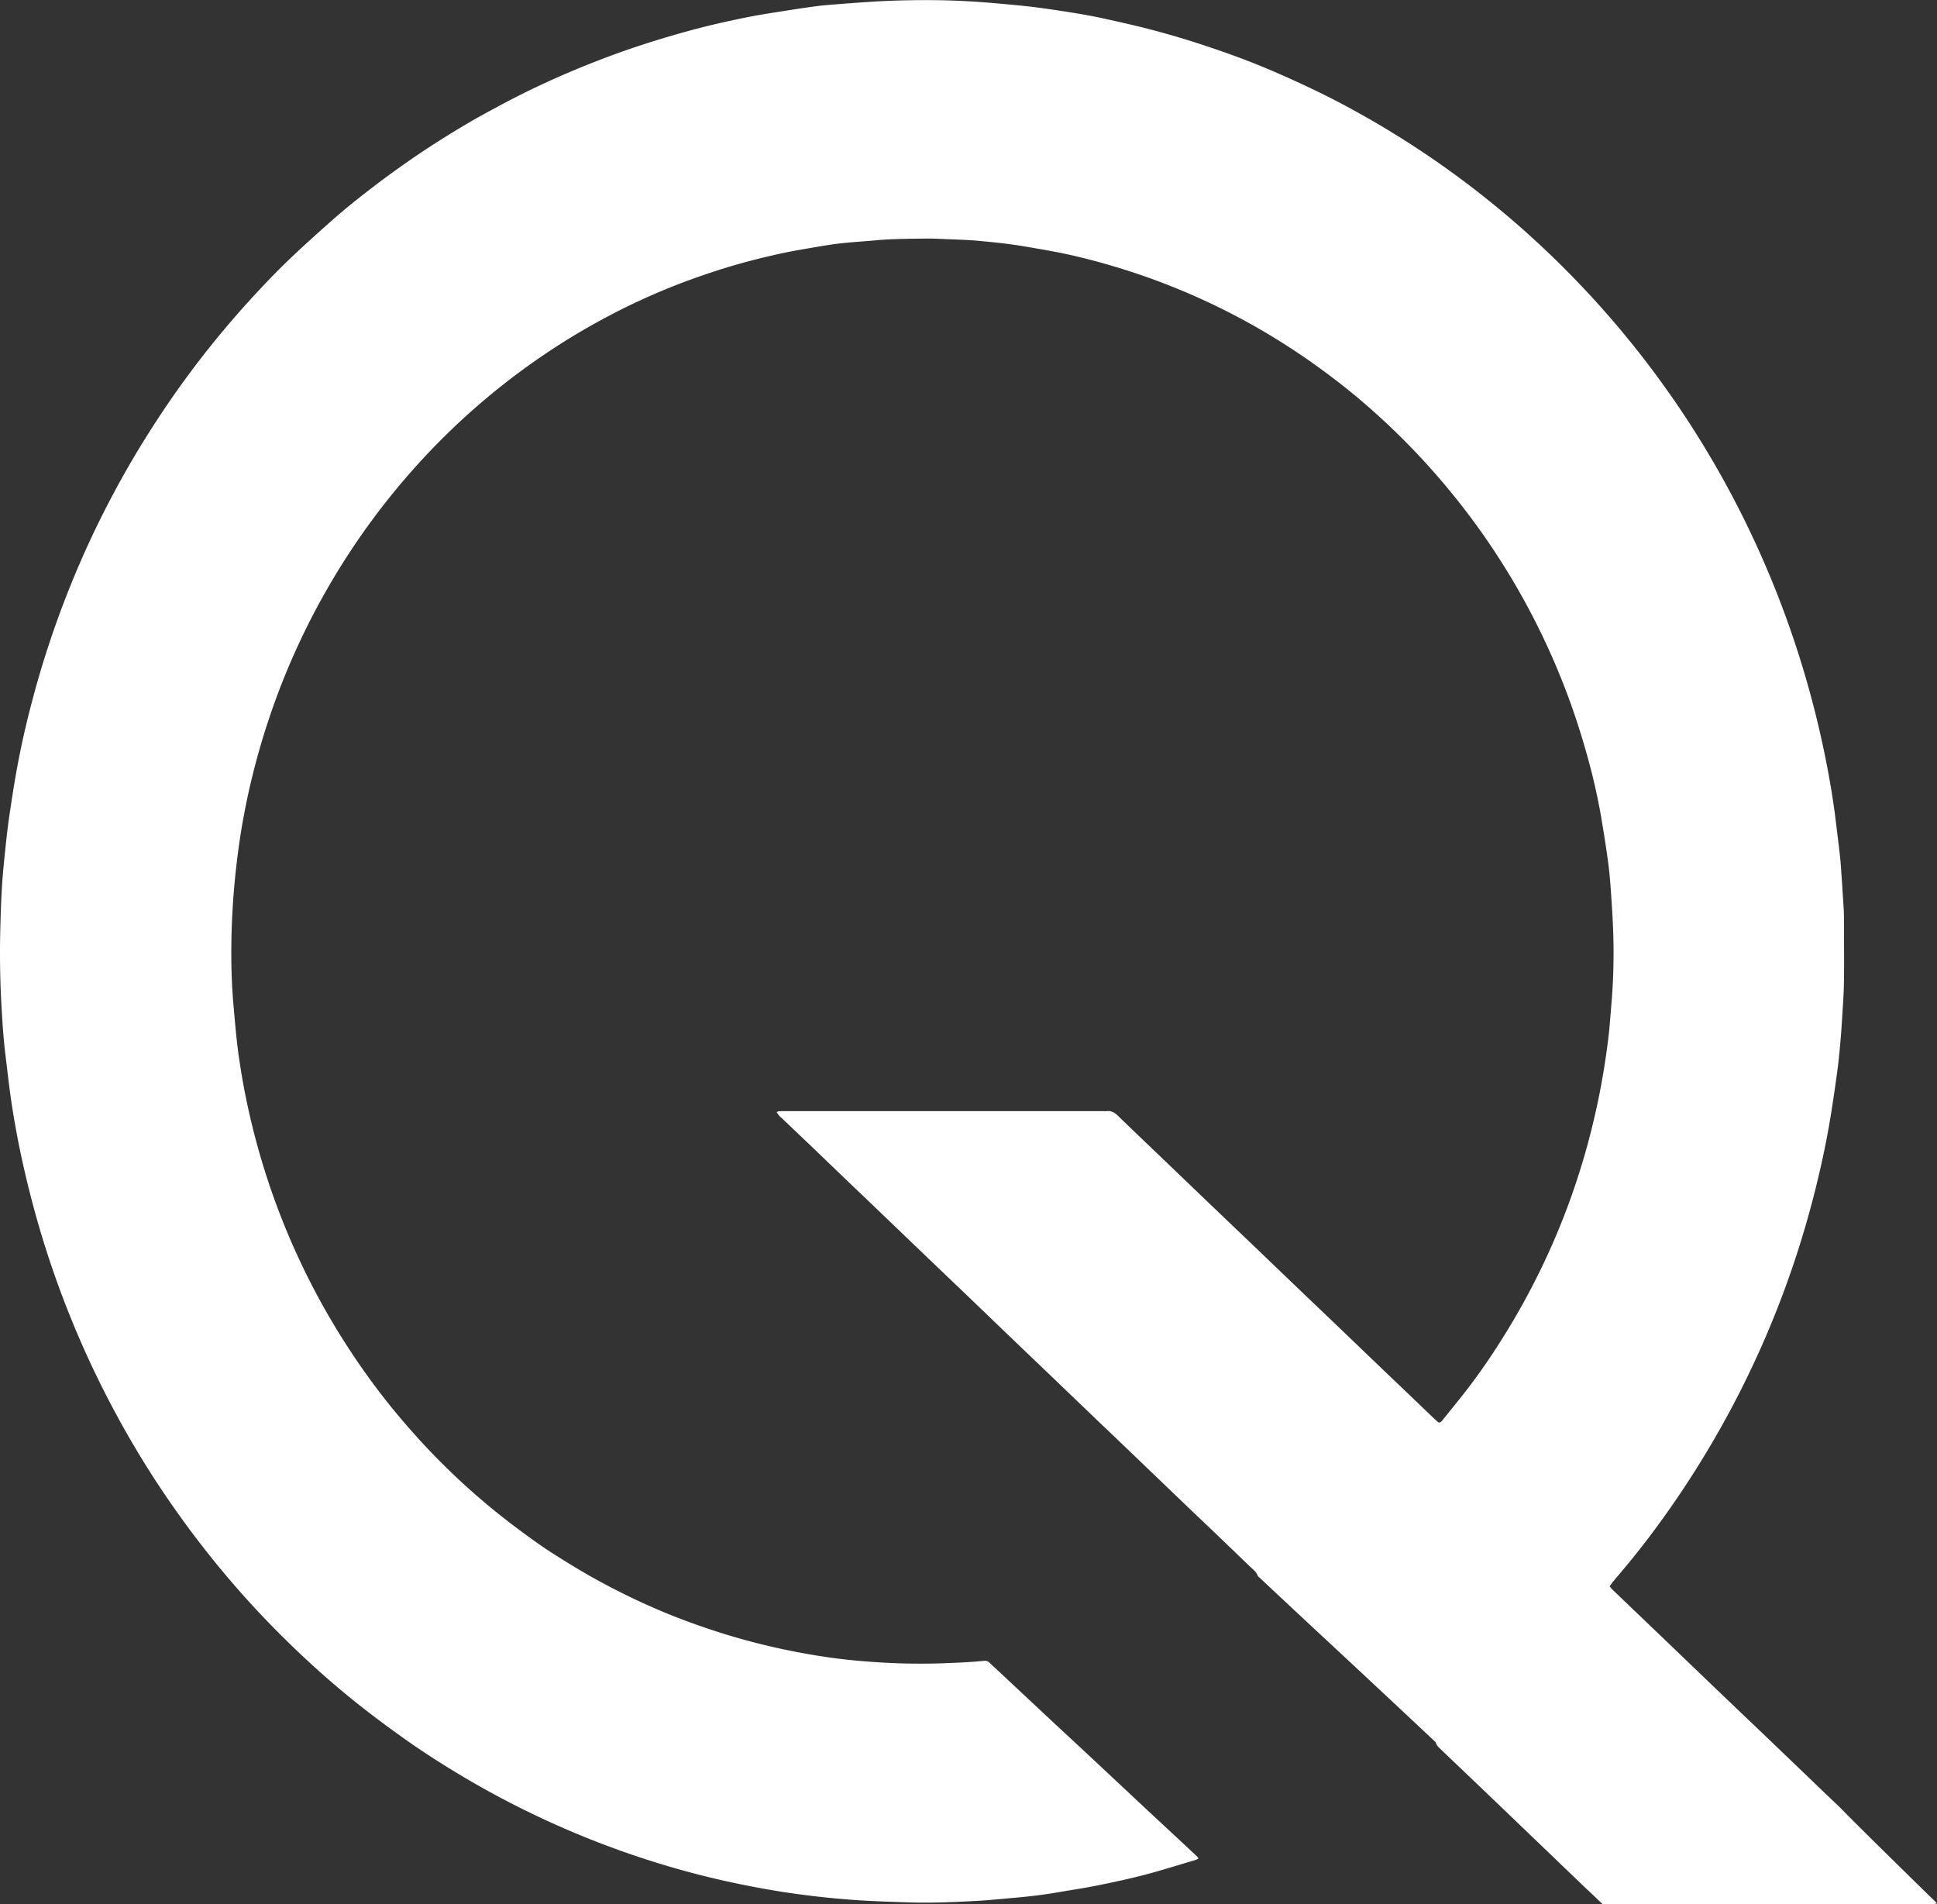 <svg id="Camada_1" data-name="Camada 1" xmlns="http://www.w3.org/2000/svg" xmlns:xlink="http://www.w3.org/1999/xlink" viewBox="0 0 1392.54 1368.58"><rect x="0" y="0" width="1392.54" height="1368.58" fill="#333333" stroke="none"/><defs><linearGradient id="Gradiente_sem_nome_19" x1="718.98" y1="25.27" x2="718.98" y2="1393.85" gradientUnits="userSpaceOnUse"><stop offset="0.26" stop-color="#fff"/><stop offset="0.44" stop-color="#fff"/><stop offset="0.67" stop-color="#fff"/><stop offset="0.89" stop-color="#fff"/></linearGradient></defs><title>logosvg</title><path d="M1415.25,1393.38a12.25,12.25,0,0,1-2,.46H1174.73c-5.23-5-10.37-9.82-15.49-14.7q-9.79-9.37-19.55-18.77-18.09-17.36-36.19-34.71-13.05-12.5-26.13-25c-6.21-5.92-12.45-11.82-18.62-17.78-1.49-1.44-3.17-2.75-3.82-4.93-.23-.77-1.17-1.34-1.82-2q-10.2-9.58-20.42-19.17-19.12-17.89-38.29-35.77-13.71-12.78-27.44-25.54-19.34-18-38.62-36.09c-.54-.51-1.28-1-1.51-1.64-1-2.71-3.23-4.29-5.17-6.15q-14-13.46-28-26.89c-6.31-6-12.65-12-19-18.09q-17.94-17.19-35.86-34.4-12.72-12.19-25.48-24.34-18.44-17.65-36.84-35.33c-8.7-8.33-17.44-16.62-26.14-25q-14-13.42-28-26.9-12.89-12.35-25.8-24.66-18.27-17.49-36.52-35-13-12.5-26.13-25-14.19-13.59-28.36-27.21c-6.86-6.56-13.75-13.08-20.61-19.63a15.09,15.09,0,0,1-3.86-4.56,8.91,8.91,0,0,1,1.84-.55c1.36-.08,2.71-.06,4.07-.06H817a8.68,8.68,0,0,0,1.35,0c3.28-.44,5.66,1,8,3.22,9.36,9.17,18.88,18.17,28.34,27.23q17.61,16.89,35.21,33.76,13.38,12.81,26.79,25.59,17.79,17,35.54,34.07,13.23,12.66,26.47,25.27,17.77,17,35.54,34.08,8.49,8.11,17,16.22l22.52,21.56c1.08,1,2.23,2,3.21,2.83,1.86-.12,2.55-1.43,3.36-2.44,6.23-7.74,12.55-15.41,18.57-23.32,8.12-10.66,15.68-21.72,22.85-33.05a524.41,524.41,0,0,0,28.18-50.42,511.79,511.79,0,0,0,22.84-54.51,522.47,522.47,0,0,0,20.11-74q3.66-18.84,6-37.89c1-7.91,1.49-15.88,2.19-23.82a442.37,442.37,0,0,0,1.5-49.65c-.24-9.62-.84-19.25-1.48-28.86-.55-8.1-1.14-16.22-2.2-24.28-1.42-10.88-3.21-21.72-5-32.55a443.22,443.22,0,0,0-10.94-47.46A513.36,513.36,0,0,0,1050,360.65a504.77,504.77,0,0,0-41.36-41Q992.92,305.73,976,293.22A502.37,502.37,0,0,0,929.3,262.4q-19.74-11.44-40.42-21c-13-6-26.21-11.38-39.67-16.24a499.94,499.94,0,0,0-51-15.23c-12.87-3.16-25.91-5.31-39-7.55-11-1.88-22.07-3-33.15-4-7.33-.69-14.72-.86-22.09-1.18-5.11-.23-10.24-.51-15.35-.45-12,.15-24.09.16-36.11,1.24-8.24.74-16.5,1.24-24.73,2.13-6.13.66-12.22,1.65-18.3,2.69-8.89,1.53-17.81,3-26.61,4.94-13.51,3-26.91,6.42-40.13,10.55q-17,5.31-33.65,11.76a472.77,472.77,0,0,0-49.62,22.76q-19.17,10.13-37.37,21.94a503.11,503.11,0,0,0-97,82A516,516,0,0,0,215.86,542.54a521.44,521.44,0,0,0-17.6,67.64c-2.5,13.15-4.43,26.4-5.88,39.72A548.25,548.25,0,0,0,189,711.19c0,12.36.5,24.69,1.6,37,.91,10.19,1.72,20.4,3,30.54a502.48,502.48,0,0,0,10.14,54.55A518.47,518.47,0,0,0,287.44,1015q12,16.65,25.42,32.28,15.56,18.23,32.75,34.91,14.11,13.68,29.26,26.21c10.9,9,22.21,17.54,33.76,25.72q6.27,4.44,12.75,8.55c10.56,6.69,21.21,13.2,32.2,19.16a495.91,495.91,0,0,0,47.21,22.6c13.36,5.51,26.93,10.37,40.72,14.73a486,486,0,0,0,61.34,14.91,414.15,414.15,0,0,0,41.63,5.36,481.79,481.79,0,0,0,55.07,1.44c10.23-.41,20.46-.76,30.65-1.8a4.77,4.77,0,0,1,4,1.47c2.62,2.48,5.29,4.92,7.93,7.39q17.64,16.51,35.27,33c9.36,8.73,18.77,17.41,28.12,26.14q17.83,16.65,35.62,33.33,13.54,12.65,27.12,25.24,7.61,7.08,15.17,14.19a8.3,8.3,0,0,1,.9,1.33,14.89,14.89,0,0,1-2,1c-8.64,2.6-17.28,5.2-25.94,7.74-14.88,4.35-30,7.67-45.21,10.72-9.29,1.87-18.68,3.23-28,4.85-10.24,1.78-20.55,3-30.89,3.9-9.6.84-19.19,1.85-28.81,2.34-15.63.81-31.29,1.5-47,1-14-.46-28-.86-42-1.92s-27.88-2.56-41.73-4.53c-13.55-1.92-27-4.37-40.44-7.16q-28.5-5.94-56.35-14.55-21.15-6.49-41.8-14.44-26.34-10.12-51.72-22.5-20.9-10.2-41-21.85c-16.15-9.39-31.95-19.32-47.19-30.11-10.19-7.22-20.27-14.63-30.11-22.32q-24.2-18.93-46.49-40.12-17.05-16.17-33-33.42-21.25-23.11-40.32-48.09-15.34-20.13-29.2-41.29-15.32-23.46-28.65-48.1A689.5,689.5,0,0,1,44.92,885.61c-5.51-21.28-10.05-42.77-13.44-64.48-1.95-12.48-3.33-25.06-4.86-37.6-1.41-11.51-2.16-23.07-2.82-34.64-1.13-19.72-1.35-39.43-.79-59.16.27-9.48.58-19,1.19-28.43.56-8.7,1.47-17.39,2.37-26.07.82-7.78,1.67-15.56,2.82-23.3,1.79-12,3.63-24.09,5.85-36.07,3.71-20,8.49-39.7,14-59.25q9.43-33.24,22.11-65.38a683.34,683.34,0,0,1,32.74-70.87q13.38-25.11,28.8-49,16-24.9,34.11-48.32,16.32-21.09,34.24-40.84c10.33-11.37,20.93-22.49,32.08-33,9.17-8.71,18.62-17.13,28.08-25.52,10.6-9.39,21.73-18.13,33-26.68,7.19-5.45,14.54-10.72,21.95-15.88,14.71-10.23,29.86-19.78,45.35-28.8,6.5-3.78,13.14-7.32,19.76-10.9,13.91-7.52,28.13-14.41,42.58-20.8q22.71-10,46.13-18.33c15.47-5.44,31.12-10.26,46.93-14.62,14.51-4,29.18-7.3,43.92-10.24,10.17-2,20.46-3.45,30.7-5.1q7.35-1.17,14.72-2.17c3.73-.51,7.46-1,11.21-1.3q14.17-1.15,28.36-2.13c14.57-1,29.17-1.41,43.78-1.37q14.89,0,29.8.88c10.06.56,20.11,1.45,30.15,2.4,8.23.77,16.47,1.63,24.65,2.82,14.13,2.07,28.28,4.13,42.23,7.21,10.43,2.31,20.86,4.61,31.19,7.27q24.25,6.24,47.94,14.42C909,64.83,922.13,69.74,935,75.21Q951,82,966.68,89.5c14.39,6.89,28.48,14.39,42.29,22.37q24.06,13.91,46.88,29.76,25.05,17.42,48.4,37.05,25.26,21.23,48.34,44.84a683.1,683.1,0,0,1,97.18,125.94,692.12,692.12,0,0,1,57.43,120.92,701.84,701.84,0,0,1,28.32,102.1c2.69,13.57,5,27.21,6.71,41,1.09,9,2.25,17.91,3.24,26.88.55,4.94.85,9.9,1.19,14.86.53,7.65,1,15.32,1.49,23,.13,2.1.21,4.21.21,6.32,0,15.51.21,31,0,46.53-.13,9.33-.89,18.64-1.44,28q-.48,8.12-1.22,16.21c-.57,6.29-1.14,12.59-2,18.85q-1.92,14.55-4.2,29c-3.28,21.12-7.78,42-13.12,62.69a689.23,689.23,0,0,1-69.12,170.12q-16.5,28.84-35.67,56c-10,14.14-20.48,27.91-31.63,41.18-2.42,2.88-4.87,5.74-7.27,8.63-1,1.15-1.79,2.37-2.81,3.72a23.75,23.75,0,0,0,1.76,2.14q16,15.33,32,30.62,21.2,20.33,42.38,40.66,17.79,17,35.62,34,21.06,20.14,42.05,40.34c3.8,3.65,7.66,7.24,11.46,10.9,2.05,2,4,4.07,6,6.09q8,8,16,15.93,13.35,13.17,26.73,26.29,8.7,8.55,17.42,17.07C1412.48,1390.56,1413.63,1391.74,1415.25,1393.38Z" transform="translate(-22.71 -25.27)" style="fill:url(#Gradiente_sem_nome_19)"/></svg>